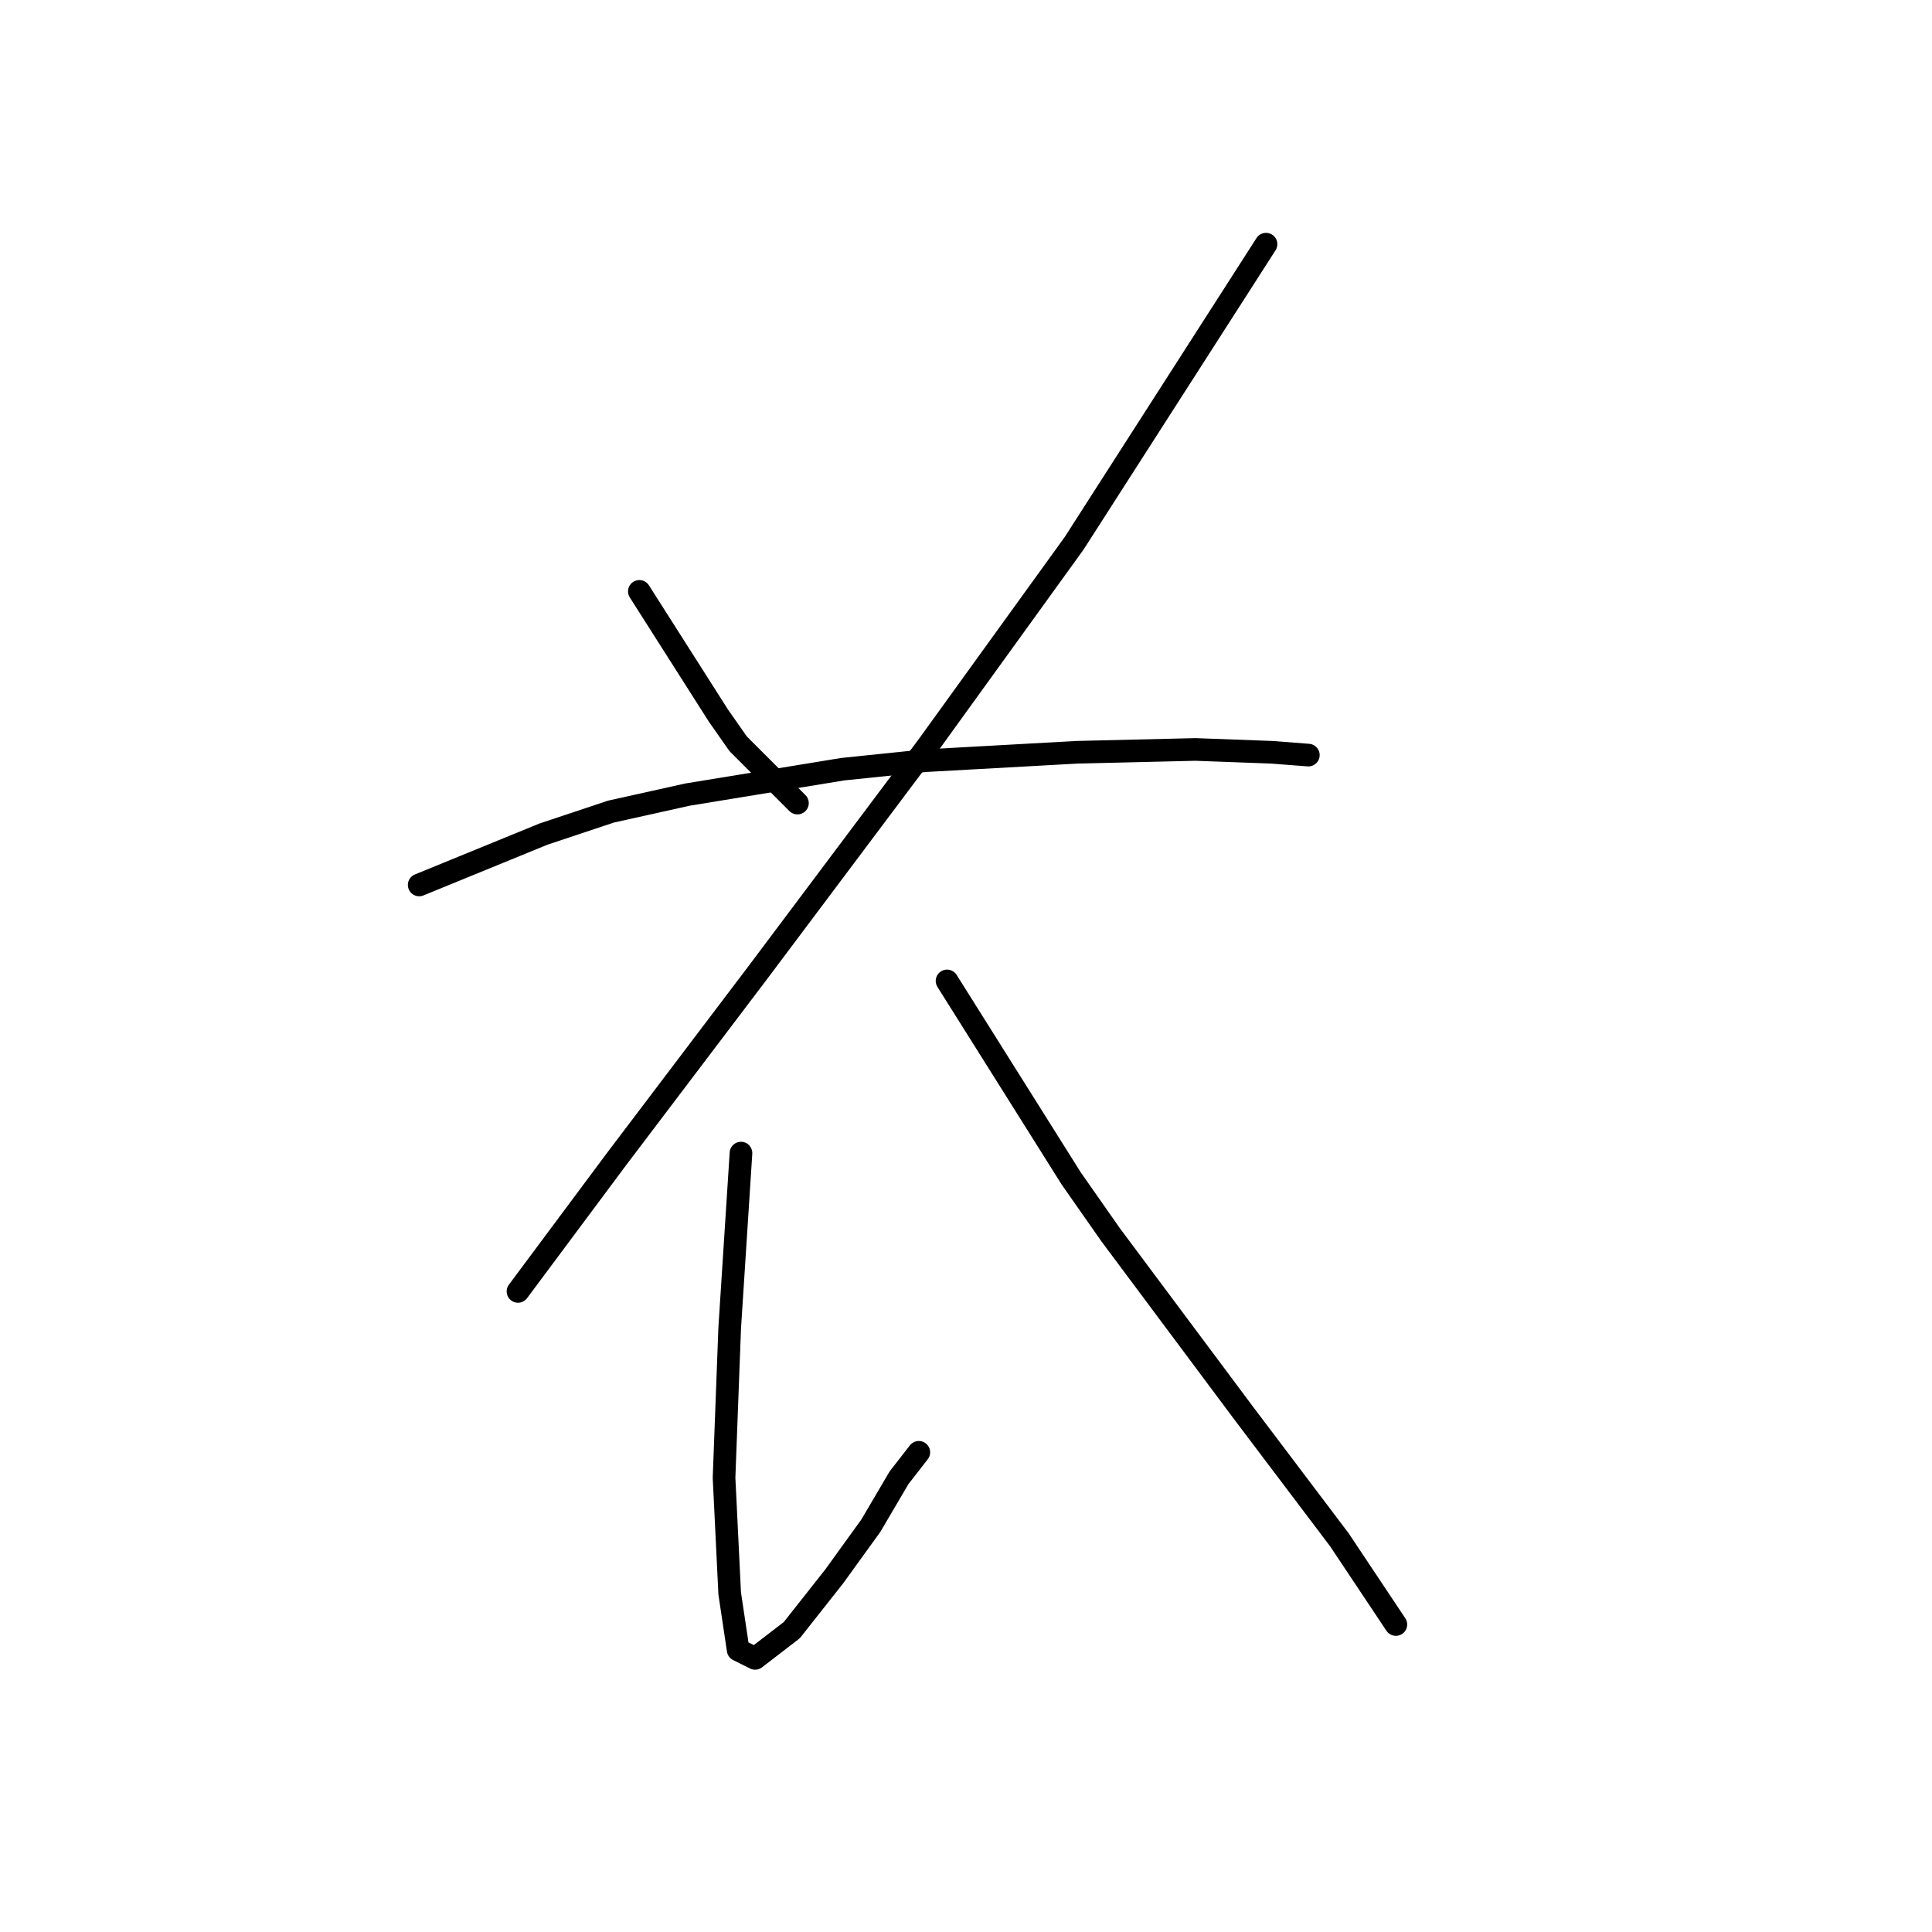 <?xml version="1.0" standalone="no"?>
    <svg width="256" height="256" xmlns="http://www.w3.org/2000/svg" version="1.1">
    <polyline stroke="black" stroke-width="3" stroke-linecap="round" fill="transparent" stroke-linejoin="round" points="84.719 78.36 87.337 82.475 89.955 86.589 92.574 90.703 95.192 94.818 97.81 98.558 103.794 104.543 105.665 106.413 105.665 106.413 " />
        <polyline stroke="black" stroke-width="3" stroke-linecap="round" fill="transparent" stroke-linejoin="round" points="167.754 32.355 155.037 52.178 142.32 72.002 122.87 98.932 100.428 128.854 81.727 153.541 68.636 171.12 68.636 171.12 " />
        <polyline stroke="black" stroke-width="3" stroke-linecap="round" fill="transparent" stroke-linejoin="round" points="55.544 117.26 63.773 113.893 72.002 110.527 80.979 107.535 91.077 105.291 111.649 101.924 122.496 100.802 142.694 99.68 158.403 99.306 168.502 99.68 173.364 100.054 173.364 100.054 " />
        <polyline stroke="black" stroke-width="3" stroke-linecap="round" fill="transparent" stroke-linejoin="round" points="98.184 152.792 97.436 164.387 96.688 175.982 95.94 195.806 96.688 211.141 97.81 218.622 100.054 219.744 104.917 216.004 110.527 208.897 115.389 202.165 119.13 195.806 121.748 192.44 121.748 192.44 " />
        <polyline stroke="black" stroke-width="3" stroke-linecap="round" fill="transparent" stroke-linejoin="round" points="125.488 129.977 133.717 143.068 141.946 156.159 147.182 163.639 164.761 187.203 177.479 204.035 184.959 215.256 184.959 215.256 " />
        </svg>